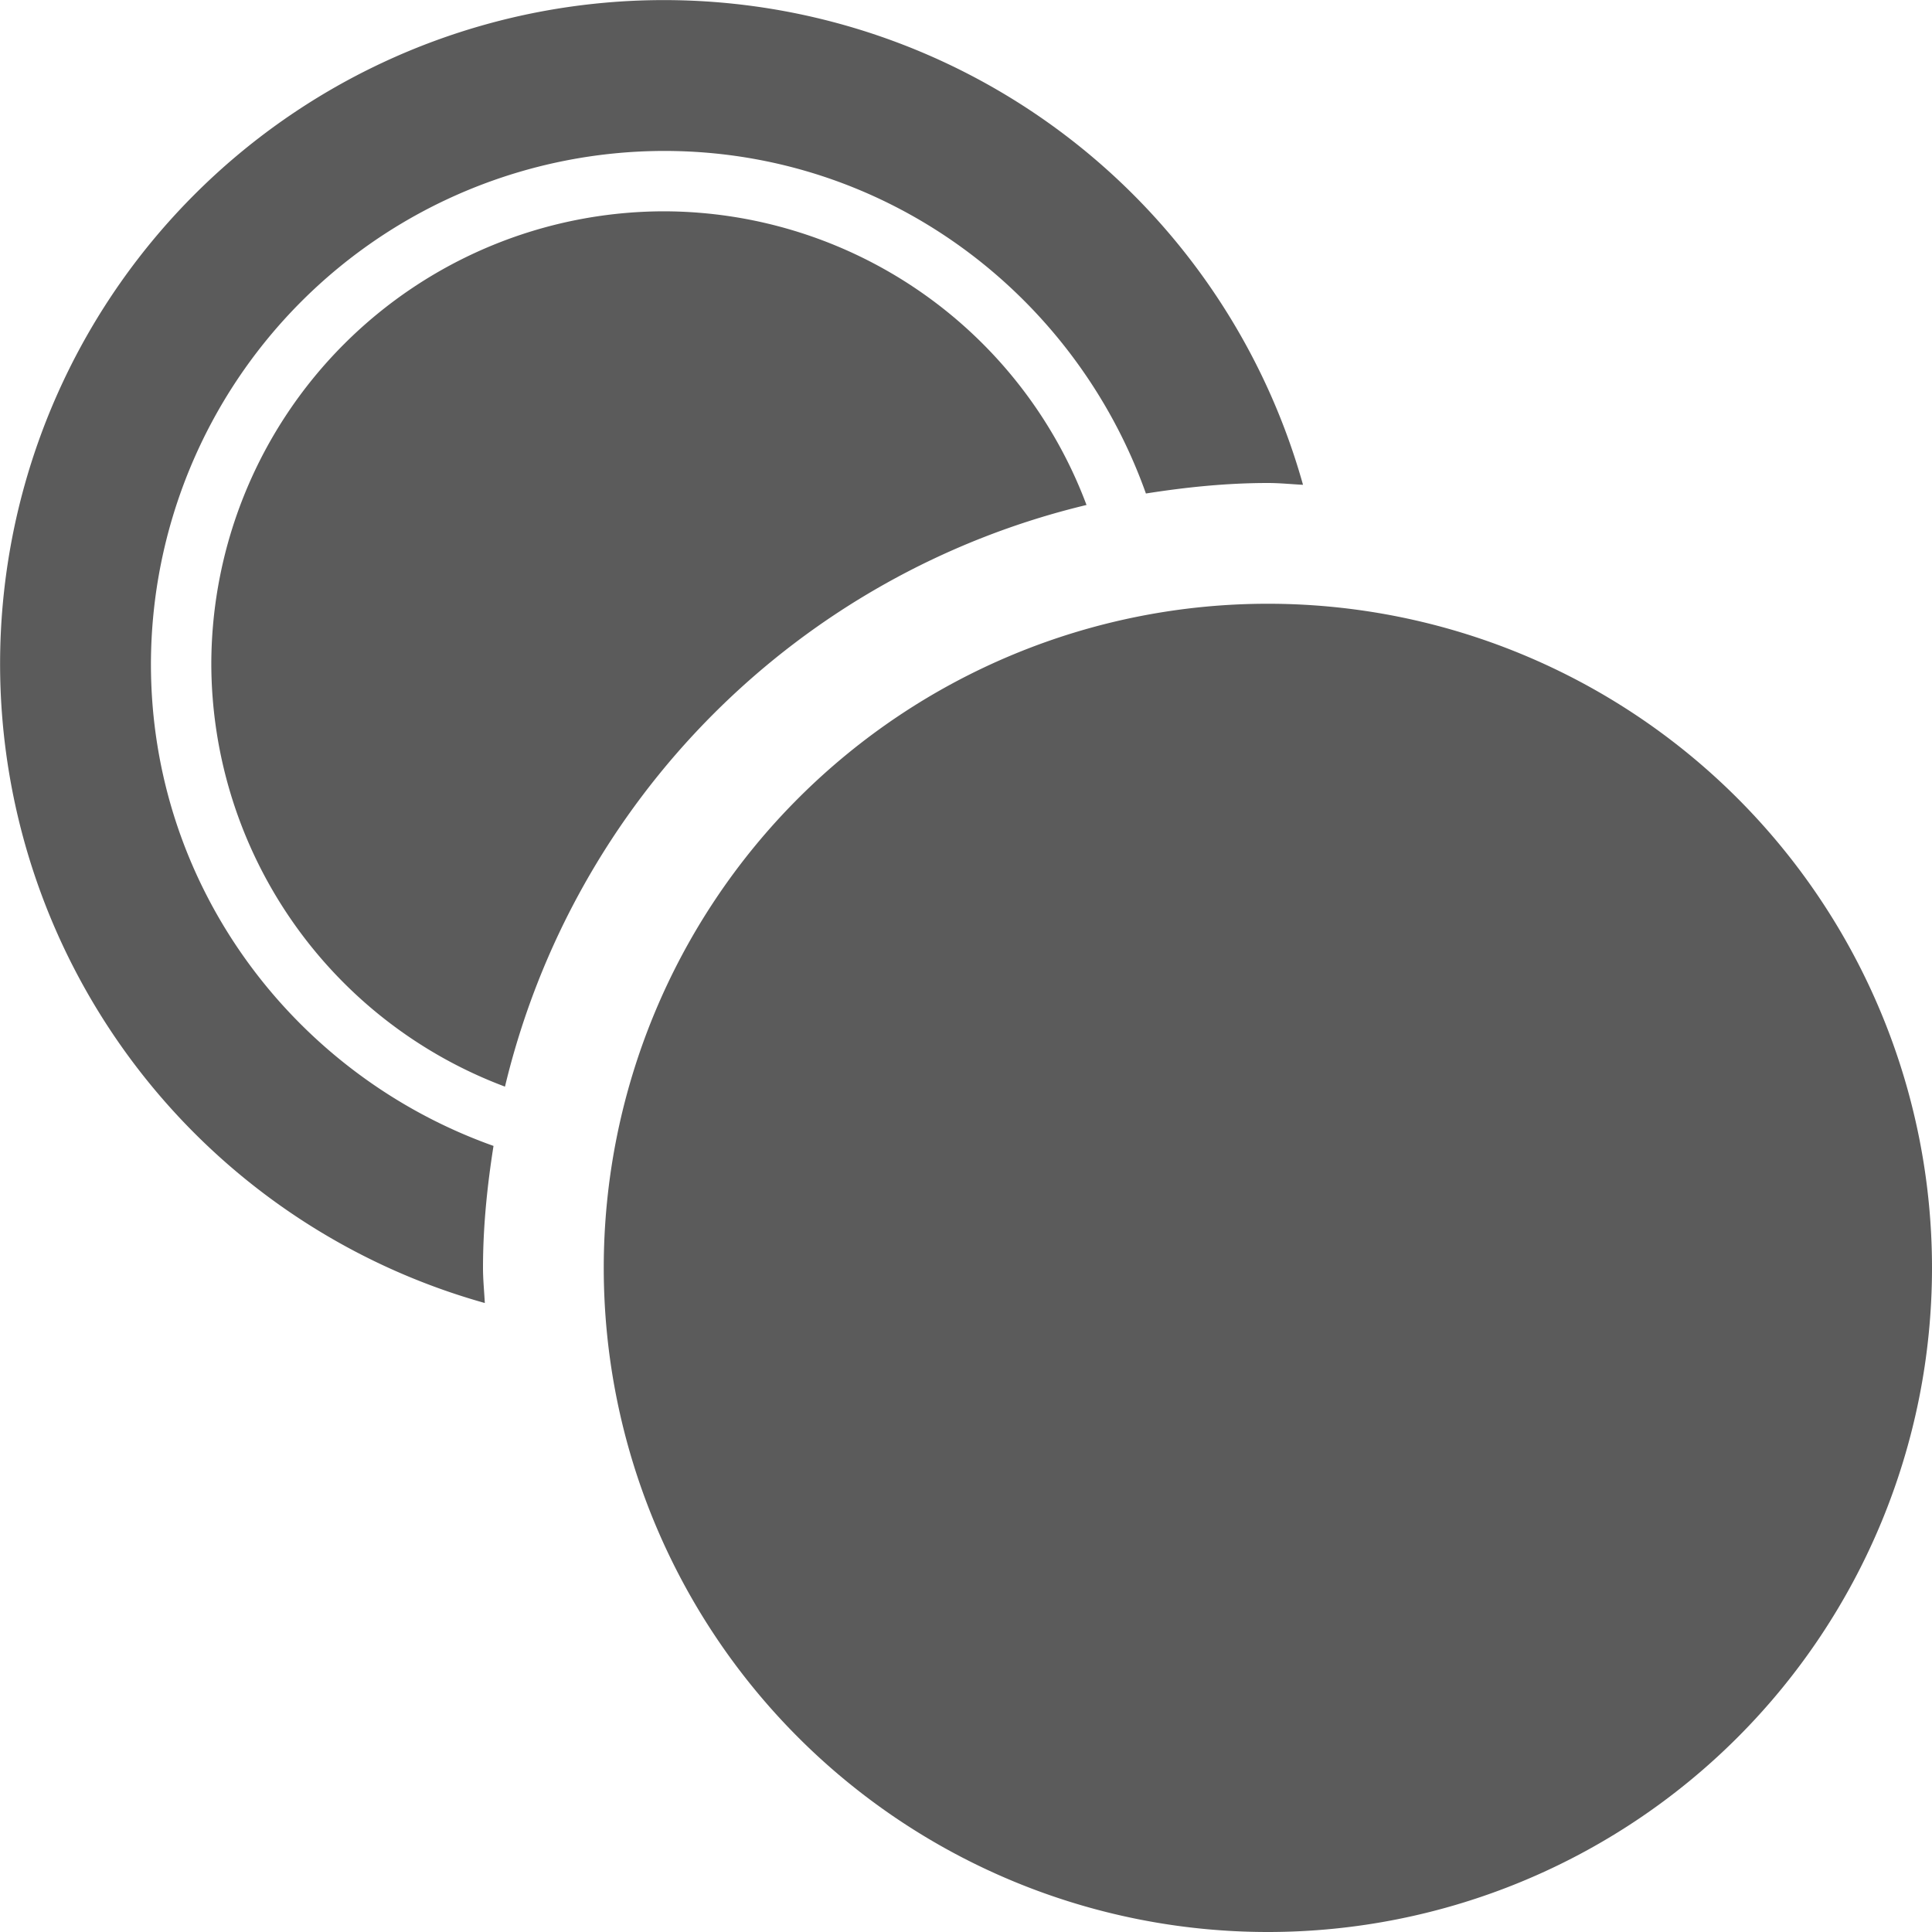 <svg xmlns="http://www.w3.org/2000/svg" width="16" height="16" viewBox="0 0 16 16">
    <path fill="#5B5B5B" fill-rule="evenodd" d="M10.5 5a5.5 5.5 0 1 0 0 11 5.5 5.5 0 1 0 0-11m-9.25.5A4.255 4.255 0 0 1 5.5 1.25c1.845 0 3.404 1.19 3.99 2.837.33-.052.666-.087 1.01-.087.098 0 .194.01.291.015a5.497 5.497 0 1 0-6.776 6.776C4.01 10.694 4 10.598 4 10.5c0-.344.035-.68.087-1.01C2.44 8.904 1.25 7.346 1.25 5.5m2.932 3.499A3.747 3.747 0 0 1 1.75 5.5 3.754 3.754 0 0 1 5.5 1.75a3.745 3.745 0 0 1 3.498 2.432 6.514 6.514 0 0 0-4.816 4.817"/>
</svg>
